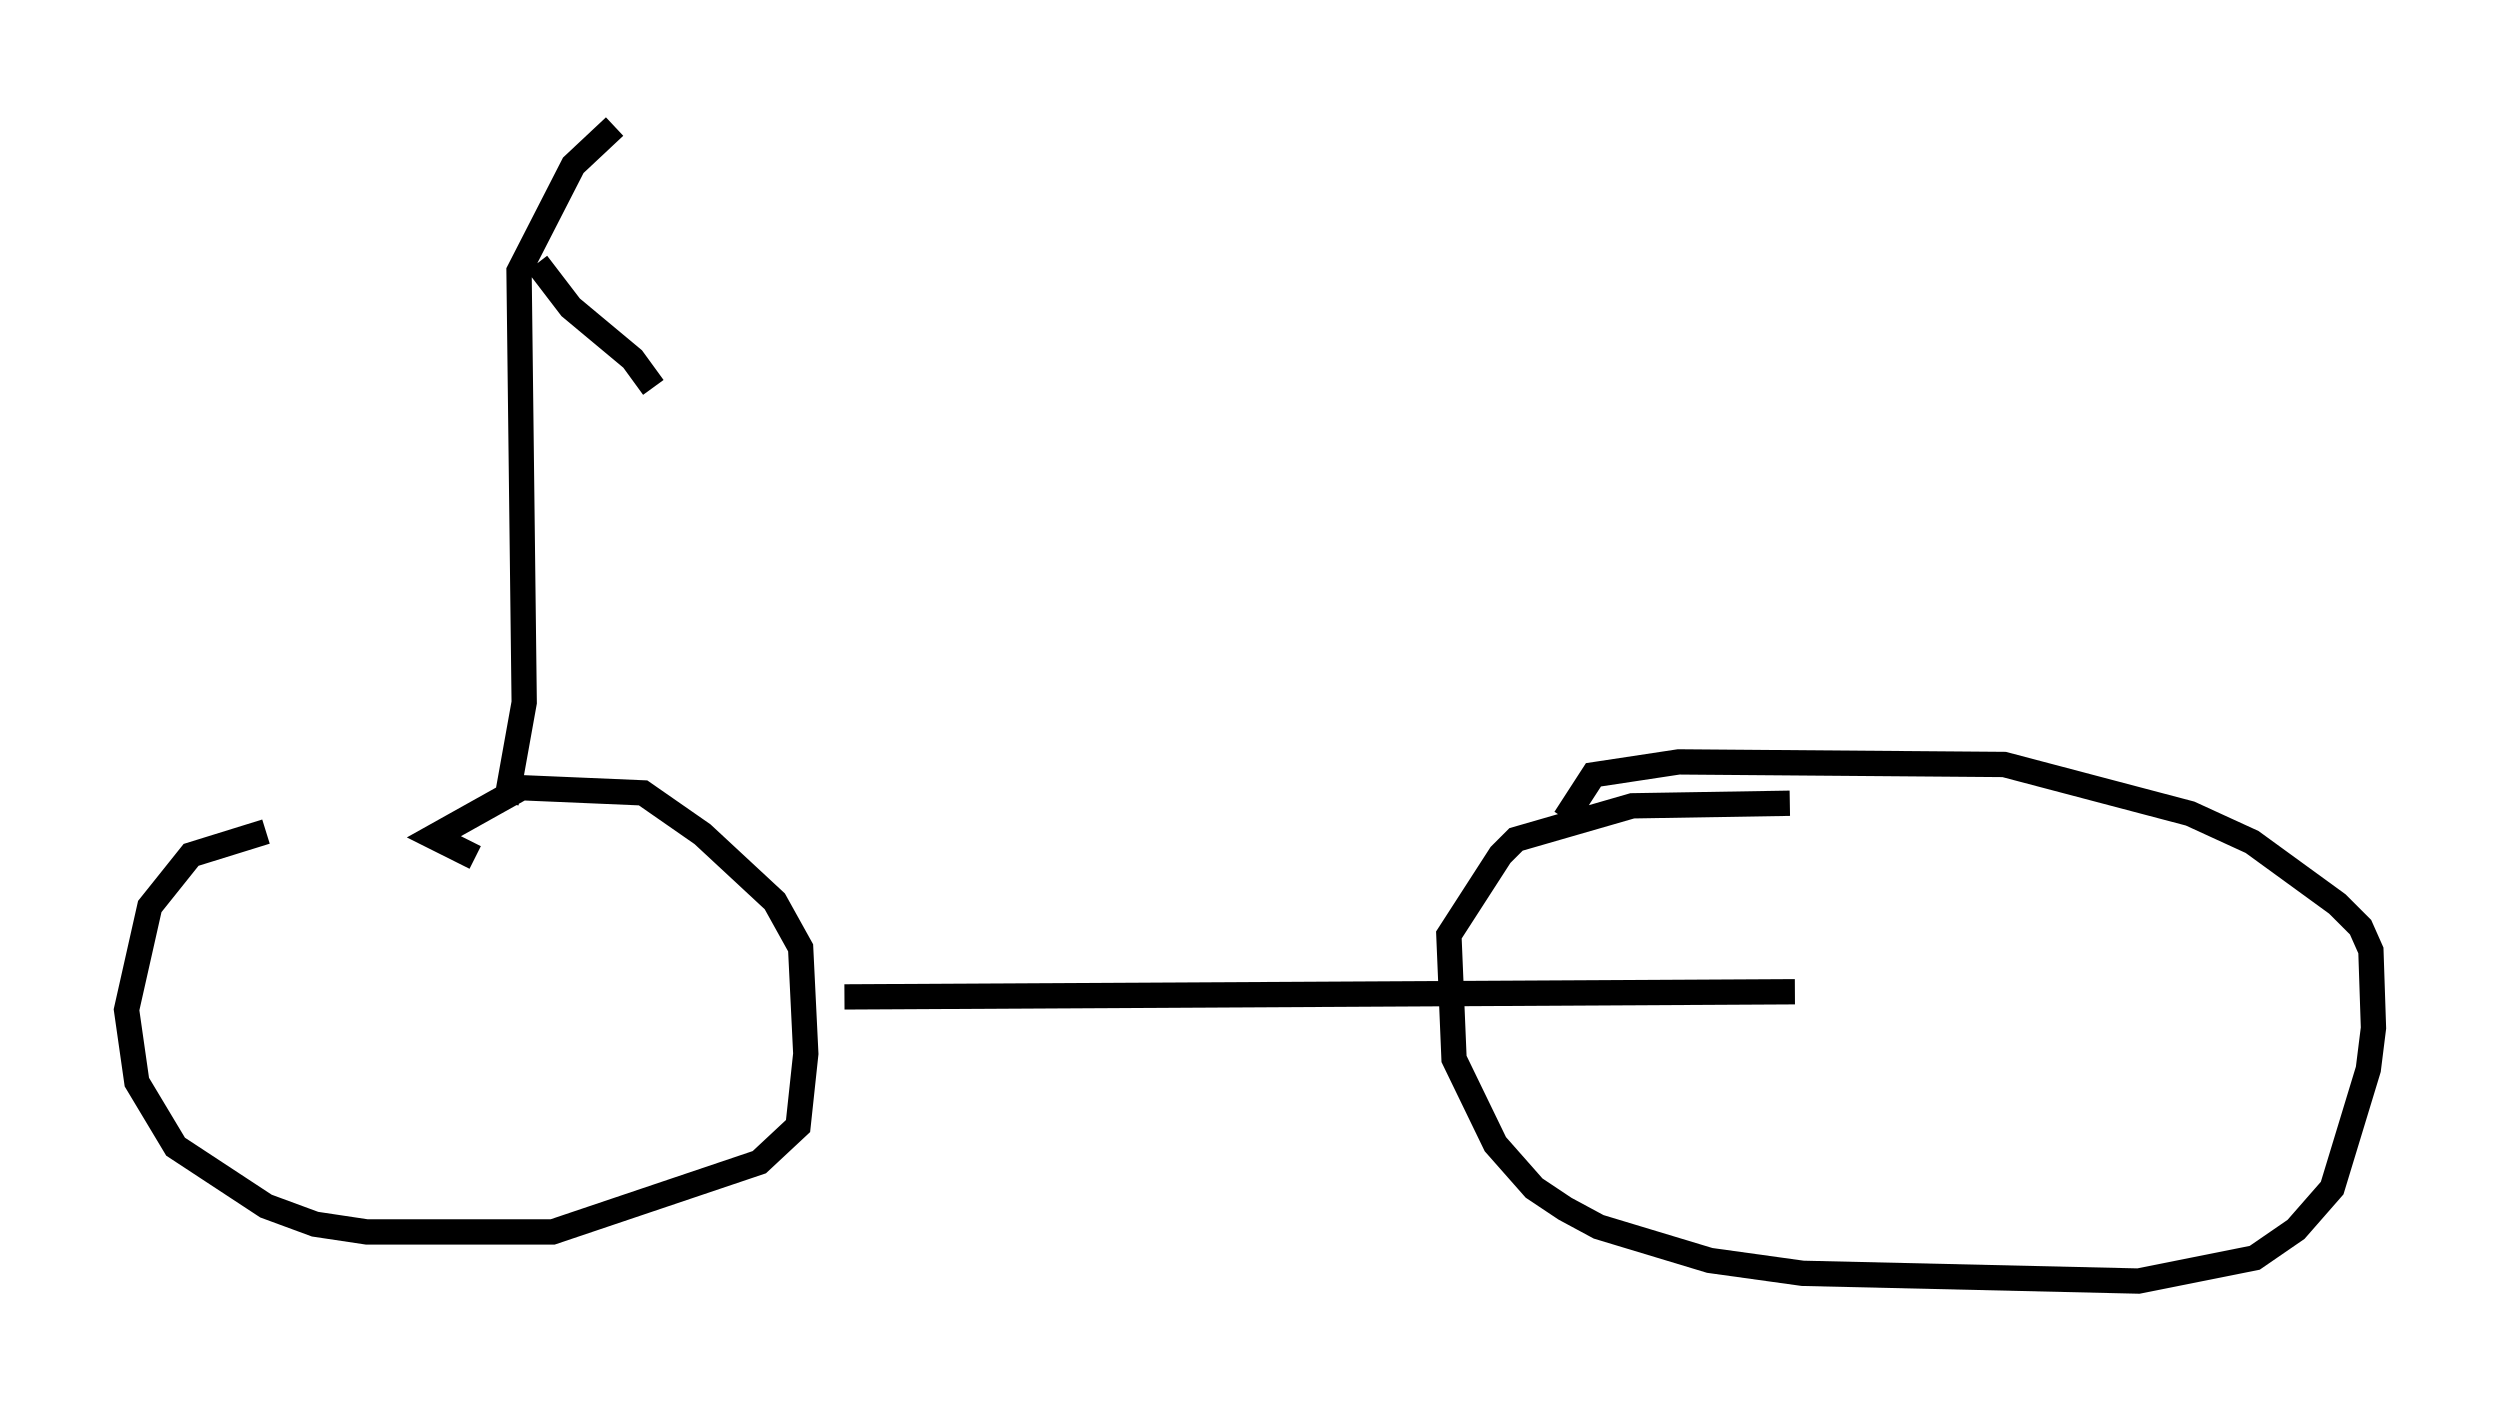 <?xml version="1.0" encoding="utf-8" ?>
<svg baseProfile="full" height="55.632" version="1.1" width="98.813" xmlns="http://www.w3.org/2000/svg" xmlns:ev="http://www.w3.org/2001/xml-events" xmlns:xlink="http://www.w3.org/1999/xlink"><defs /><rect fill="white" height="55.632" width="98.813" x="0" y="0" /><path d="M17.148, 33.073 m-6.635, -0.204 l-2.96, 0.919 -1.633, 2.042 l-0.919, 4.083 0.408, 2.858 l1.531, 2.552 3.573, 2.348 l1.94, 0.715 2.042, 0.306 l7.35, 0.0 8.167, -2.756 l1.531, -1.429 0.306, -2.858 l-0.204, -4.185 -1.021, -1.838 l-2.858, -2.654 -2.348, -1.633 l-4.798, -0.204 -3.471, 1.94 l1.633, 0.817 m51.961, -2.144 l-6.227, 0.102 -4.594, 1.327 l-0.613, 0.613 -2.042, 3.165 l0.204, 4.9 1.633, 3.369 l1.531, 1.735 1.225, 0.817 l1.327, 0.715 4.39, 1.327 l3.675, 0.51 13.271, 0.306 l4.594, -0.919 1.633, -1.123 l1.429, -1.633 1.429, -4.696 l0.204, -1.633 -0.102, -3.063 l-0.408, -0.919 -0.919, -0.919 l-3.369, -2.45 -2.45, -1.123 l-7.35, -1.94 -12.863, -0.102 l-3.369, 0.51 -1.123, 1.735 m-28.482, 7.044 l37.567, -0.204 m-50.94, -7.452 l0.715, -3.981 -0.204, -17.048 l2.144, -4.185 1.633, -1.531 m-3.063, 5.41 l1.327, 1.735 2.45, 2.042 l0.817, 1.123 " fill="none" stroke="black" stroke-width="1" /></svg>